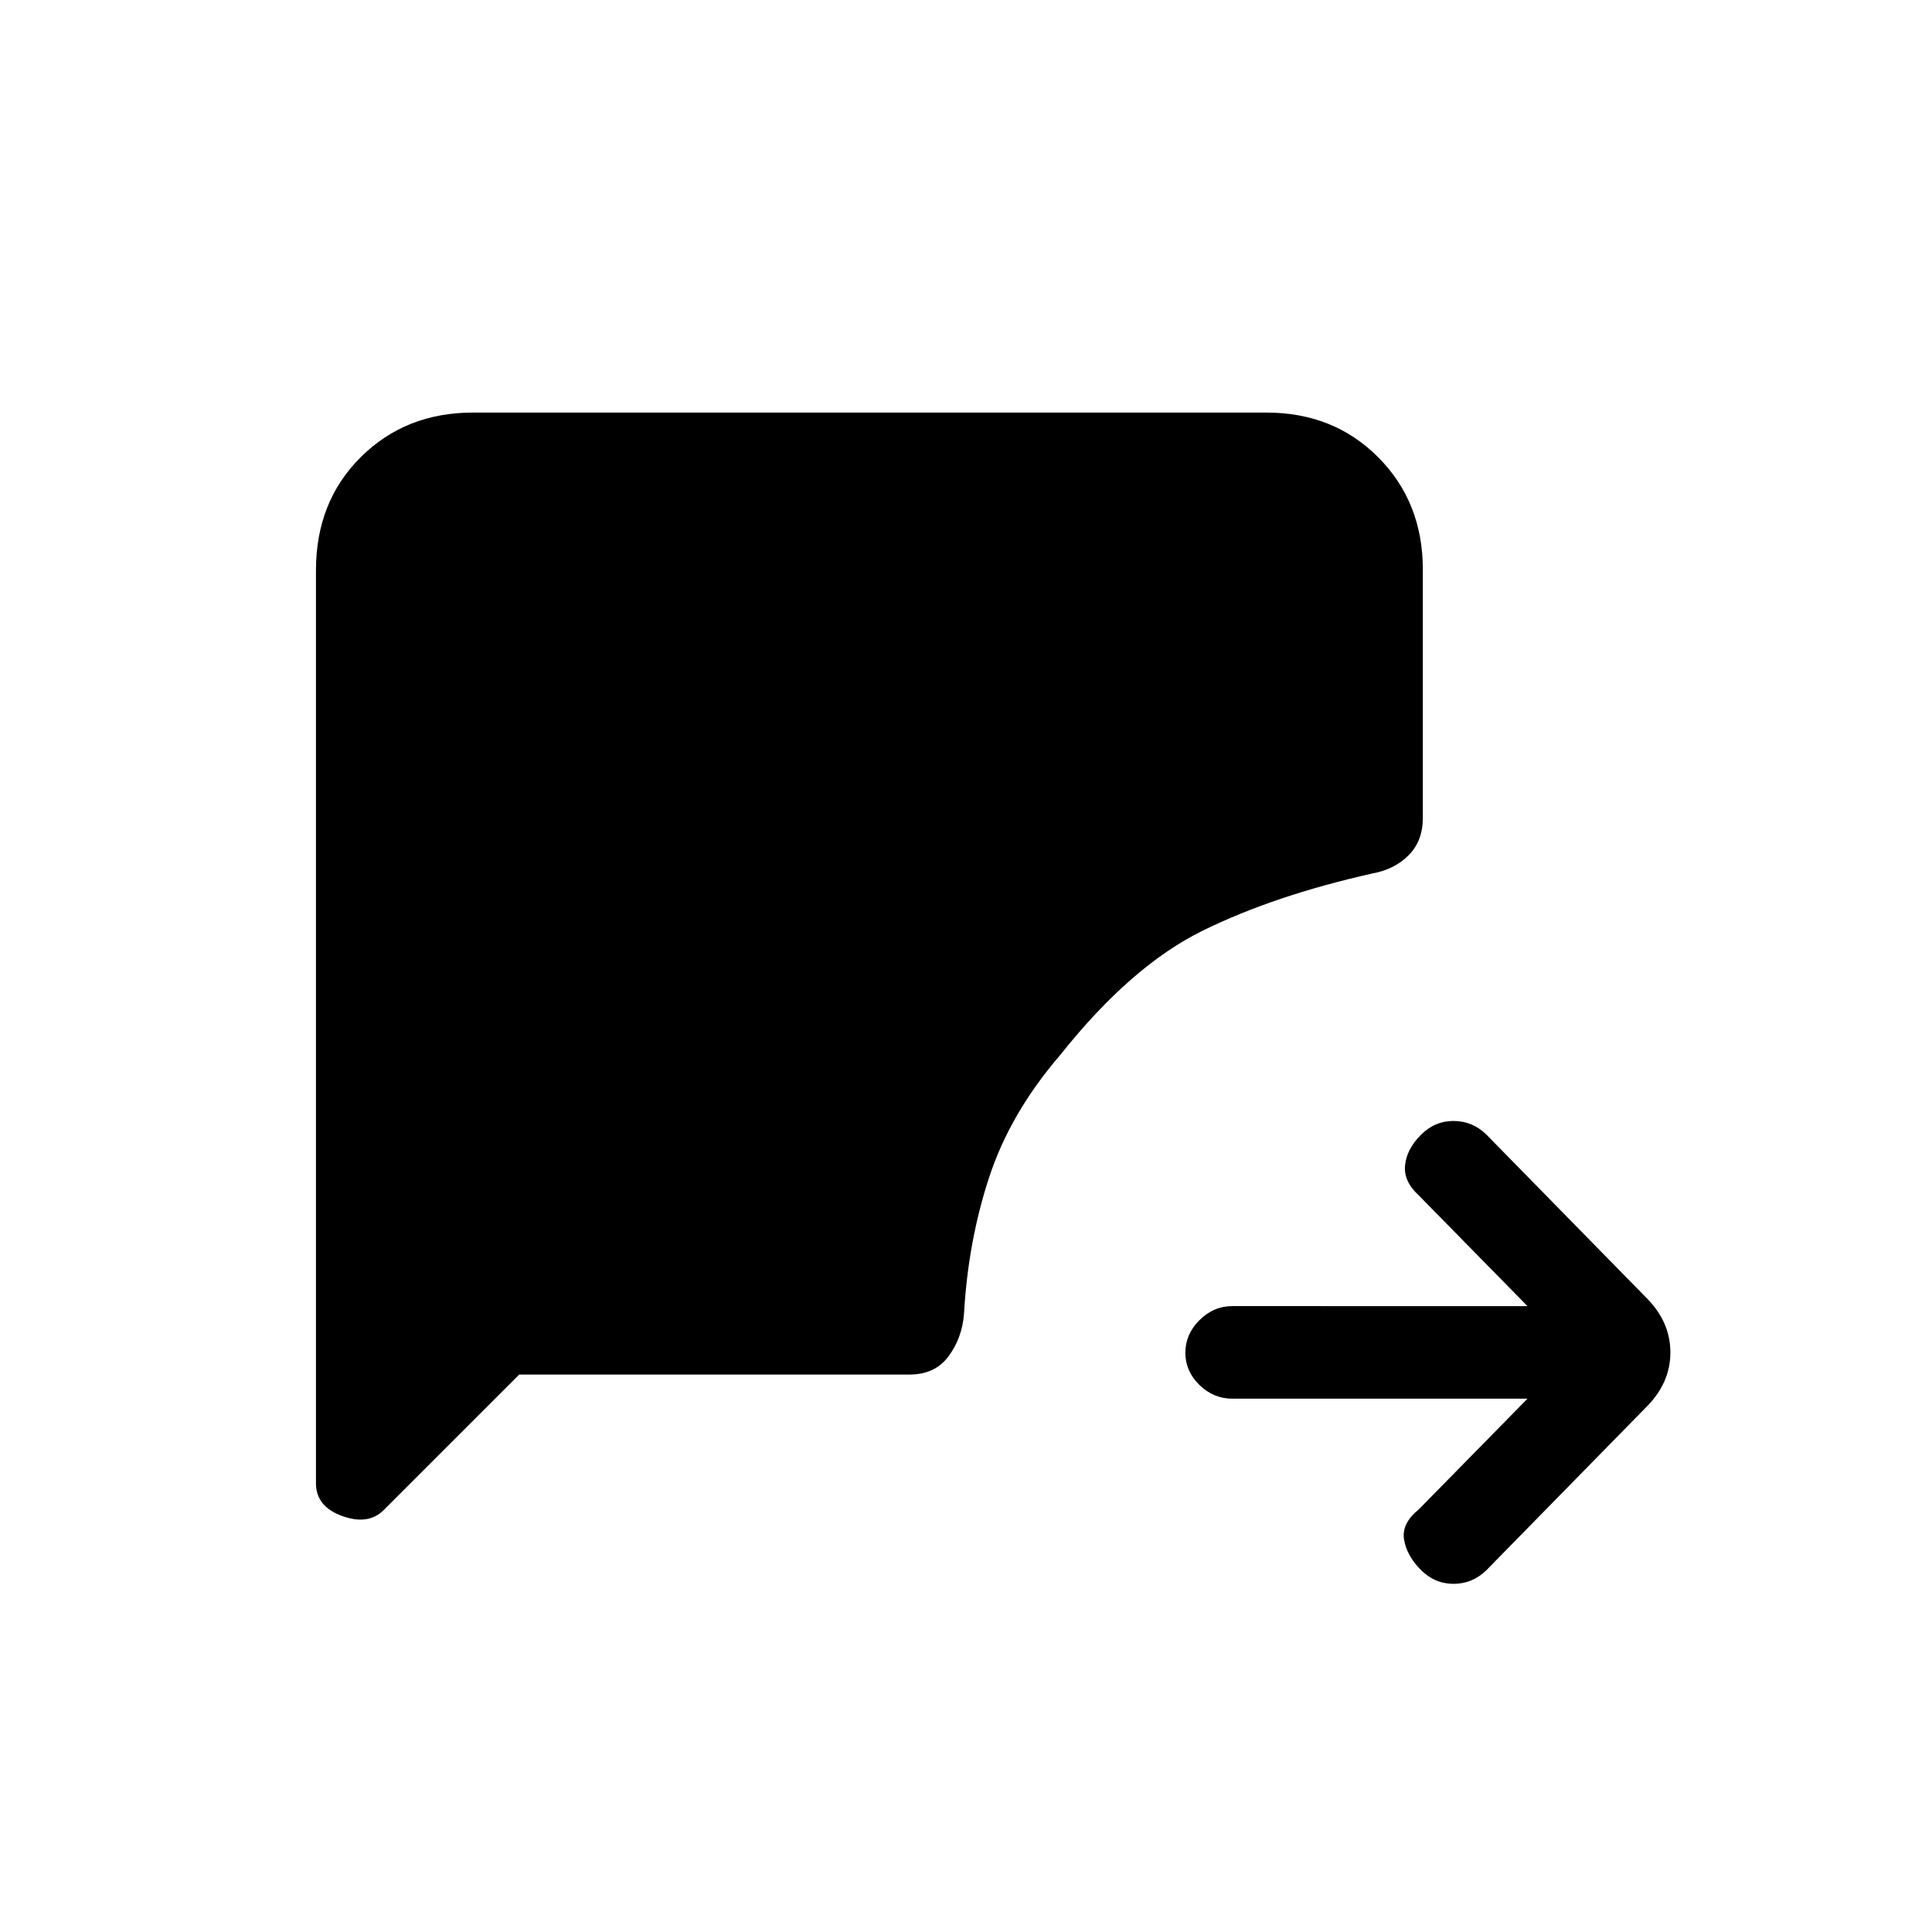 <svg xmlns="http://www.w3.org/2000/svg" height="20" viewBox="0 -960 960 960" width="20"><path d="M759-265H612.41q-9.43 0-16.42-6.82-6.99-6.83-6.99-16 0-9.18 6.99-16.18t16.42-7H759l-54-55q-7.67-7-6.83-15 .83-8 7.76-15t16.32-7q9.39 0 16.34 6.78l79.82 81.44Q830-303 830-288q0 15-11.59 26.78l-79.82 81.44q-6.95 6.78-16.34 6.78t-16.32-7q-6.93-7-8.26-15-1.34-8 7.33-15l54-55Zm-501-12-67.33 67.33Q183-202 170-206.71q-13-4.71-13-16.29v-453.59q0-34.16 22.29-56.29Q201.57-755 235.04-755h394.24q33.47 0 55.6 22.28Q707-710.45 707-677v123.43q0 11.37-7 18.47t-18 9.1q-49 11-84.5 28.5T527-436q-25 29-35.5 61T479-307q-1 12-7.72 21T452-277H258Z"/></svg>